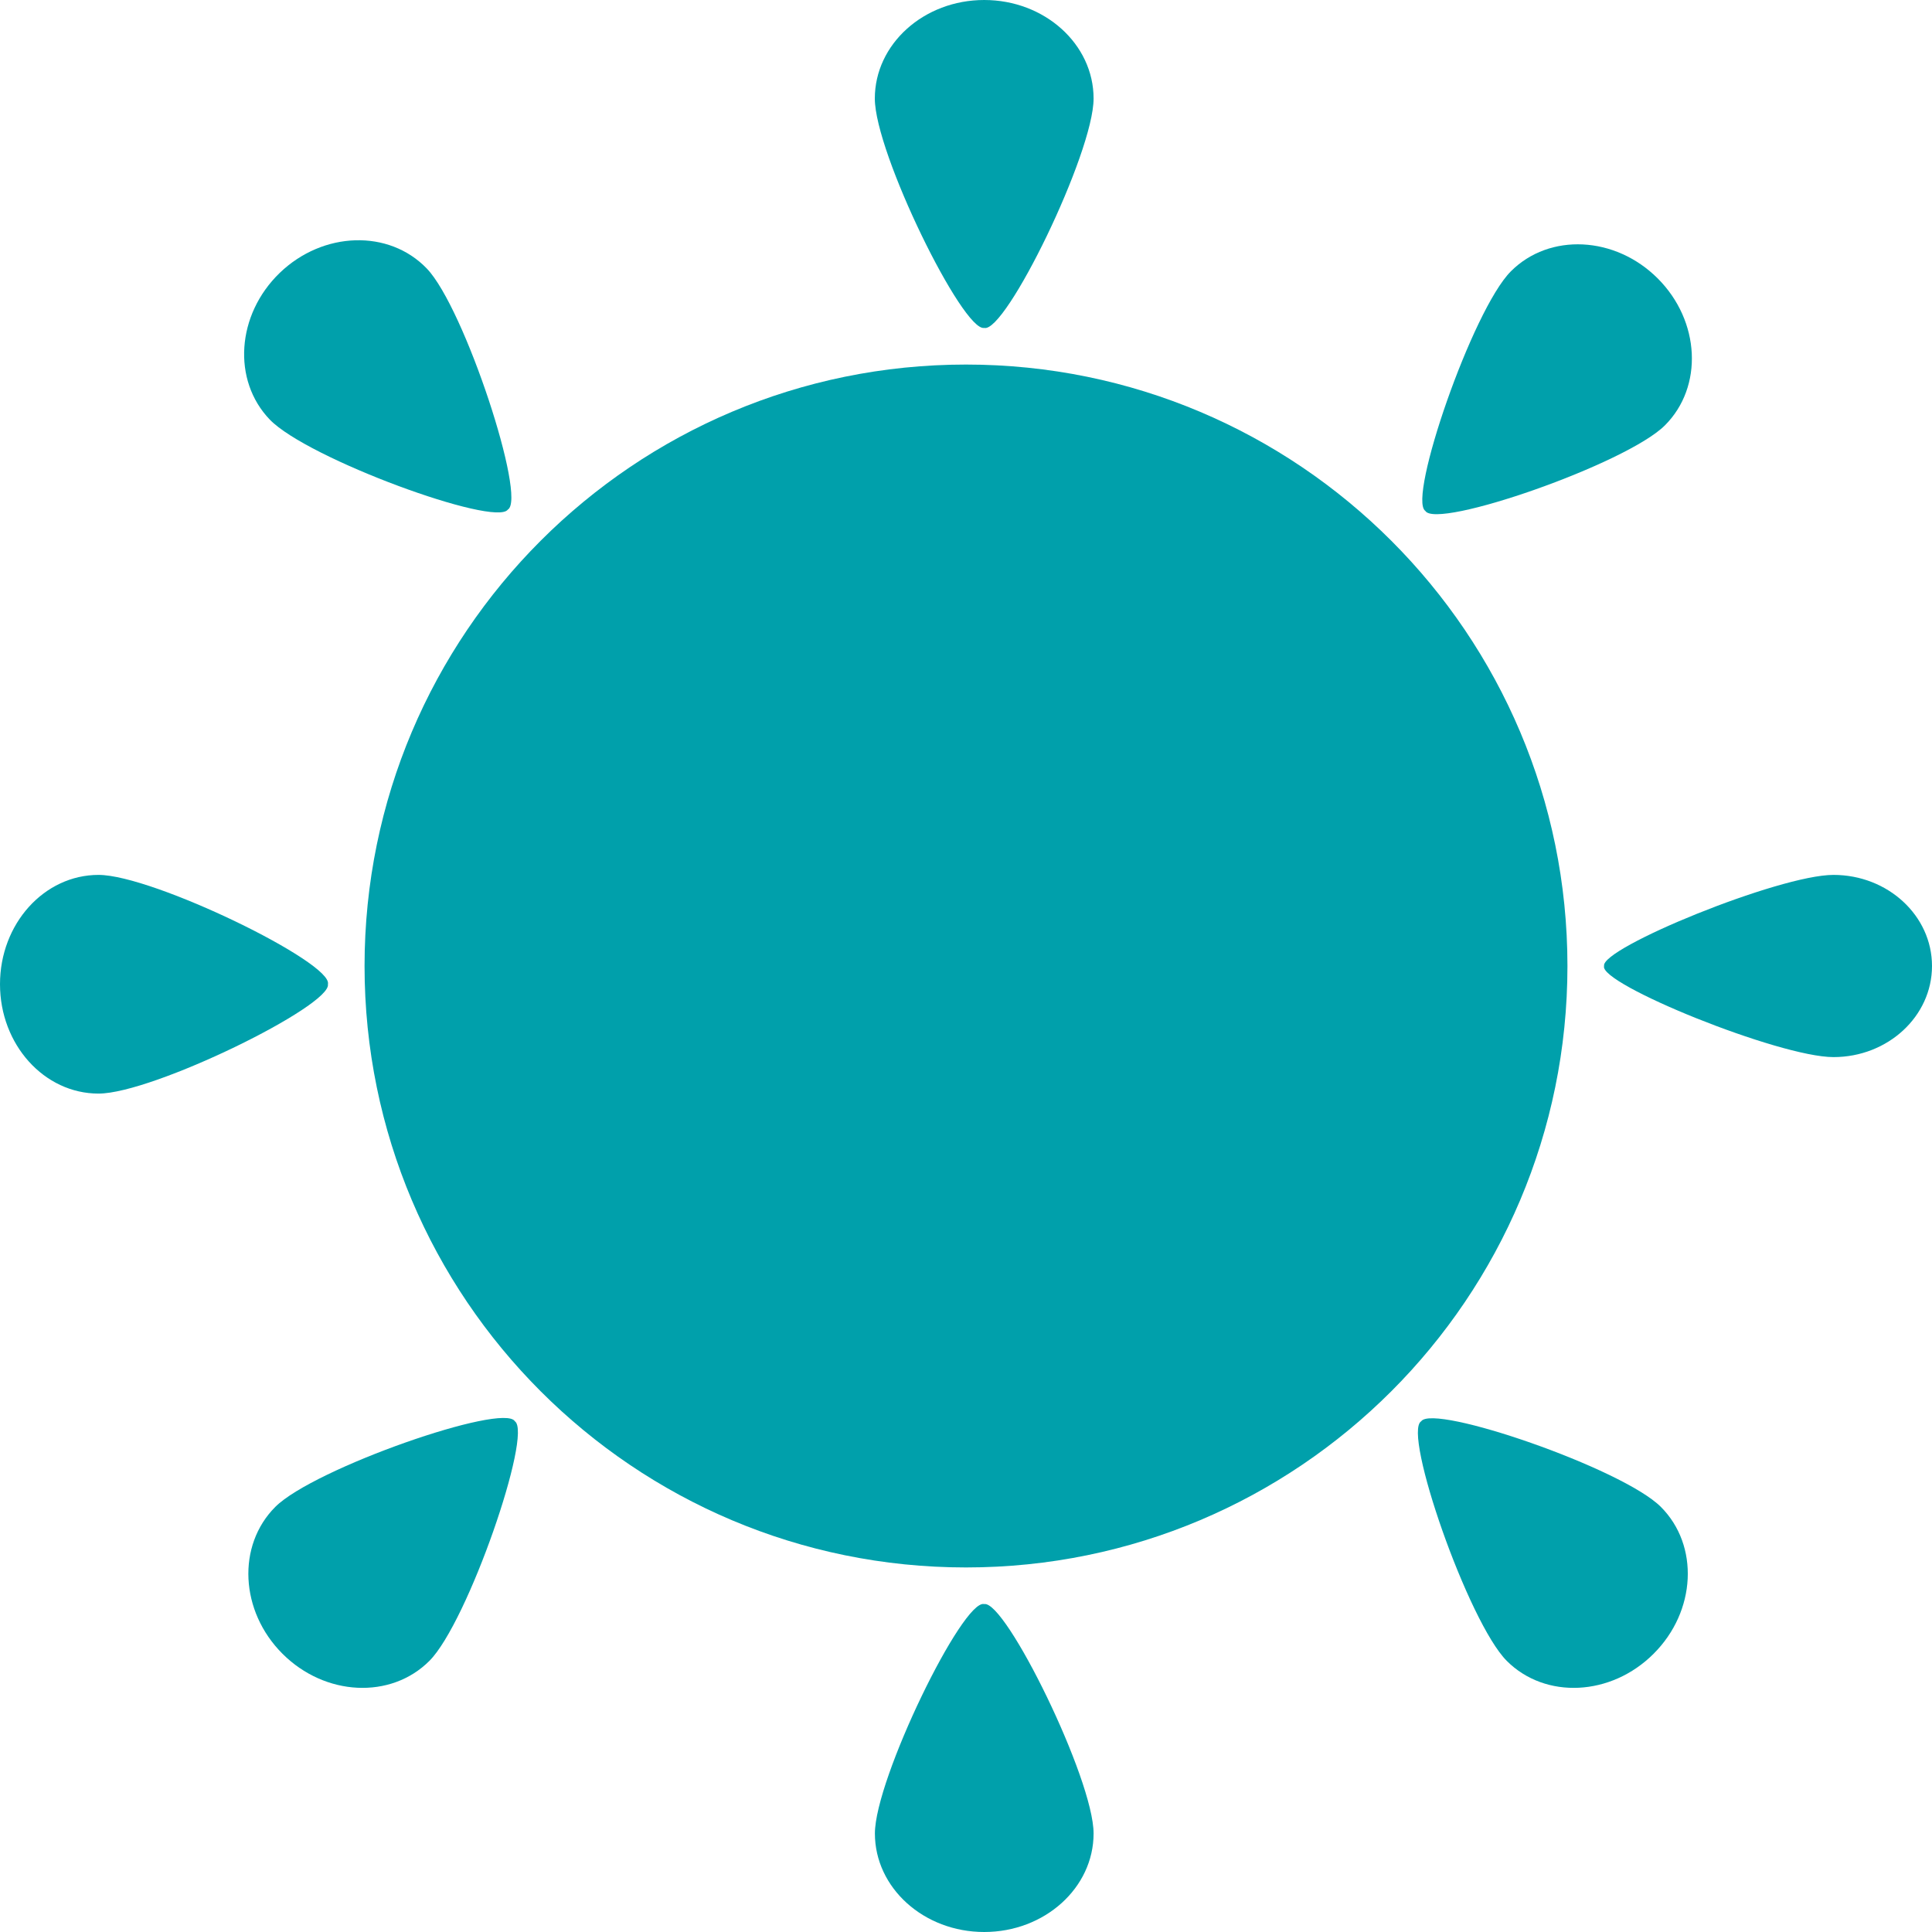 <svg width="26" height="26" viewBox="0 0 26 26" fill="none" xmlns="http://www.w3.org/2000/svg">
<path d="M14.717 1.326C14.717 2.059 13.533 4.486 13.245 4.413C12.958 4.465 11.773 2.059 11.773 1.326C11.773 0.594 12.432 0 13.245 0C14.058 0 14.717 0.594 14.717 1.326Z" fill="#00A0AB"/>
<path d="M22.406 5.724C21.887 6.243 19.332 7.129 19.181 6.875C18.942 6.71 19.814 4.17 20.333 3.651C20.852 3.131 21.737 3.175 22.309 3.747C22.882 4.32 22.925 5.205 22.406 5.724Z" fill="#00A0AB"/>
<path d="M24.674 14.226C23.942 14.226 21.514 13.24 21.587 13C21.535 12.761 23.942 11.774 24.674 11.774C25.406 11.774 26 12.323 26 13C26 13.677 25.406 14.226 24.674 14.226Z" fill="#00A0AB"/>
<path d="M20.278 22.352C19.759 21.833 18.872 19.278 19.126 19.127C19.292 18.888 21.832 19.76 22.351 20.279C22.87 20.798 22.827 21.683 22.254 22.255C21.682 22.828 20.797 22.871 20.278 22.352Z" fill="#00A0AB"/>
<path d="M11.774 24.674C11.774 23.942 12.958 21.514 13.245 21.587C13.533 21.535 14.717 23.942 14.717 24.674C14.717 25.406 14.058 26 13.245 26C12.432 26 11.774 25.406 11.774 24.674Z" fill="#00A0AB"/>
<path d="M3.705 20.279C4.224 19.76 6.778 18.873 6.929 19.127C7.169 19.293 6.297 21.833 5.778 22.352C5.259 22.871 4.374 22.828 3.801 22.255C3.229 21.683 3.186 20.798 3.705 20.279Z" fill="#00A0AB"/>
<path d="M1.326 11.774C2.059 11.774 4.486 12.958 4.413 13.245C4.465 13.533 2.059 14.717 1.326 14.717C0.594 14.717 -2.88015e-08 14.058 -6.433e-08 13.245C-9.98584e-08 12.432 0.594 11.774 1.326 11.774Z" fill="#00A0AB"/>
<path d="M5.743 3.613C6.252 4.141 7.091 6.712 6.834 6.858C6.664 7.094 4.141 6.175 3.631 5.647C3.122 5.118 3.182 4.234 3.765 3.672C4.348 3.111 5.234 3.084 5.743 3.613Z" fill="#00A0AB"/>
<path d="M21.094 13C21.094 17.471 17.47 21.094 13 21.094C8.529 21.094 4.906 17.471 4.906 13C4.906 8.53 8.529 4.906 13 4.906C17.47 4.906 21.094 8.53 21.094 13Z" fill="#00A0AB"/>
</svg>
